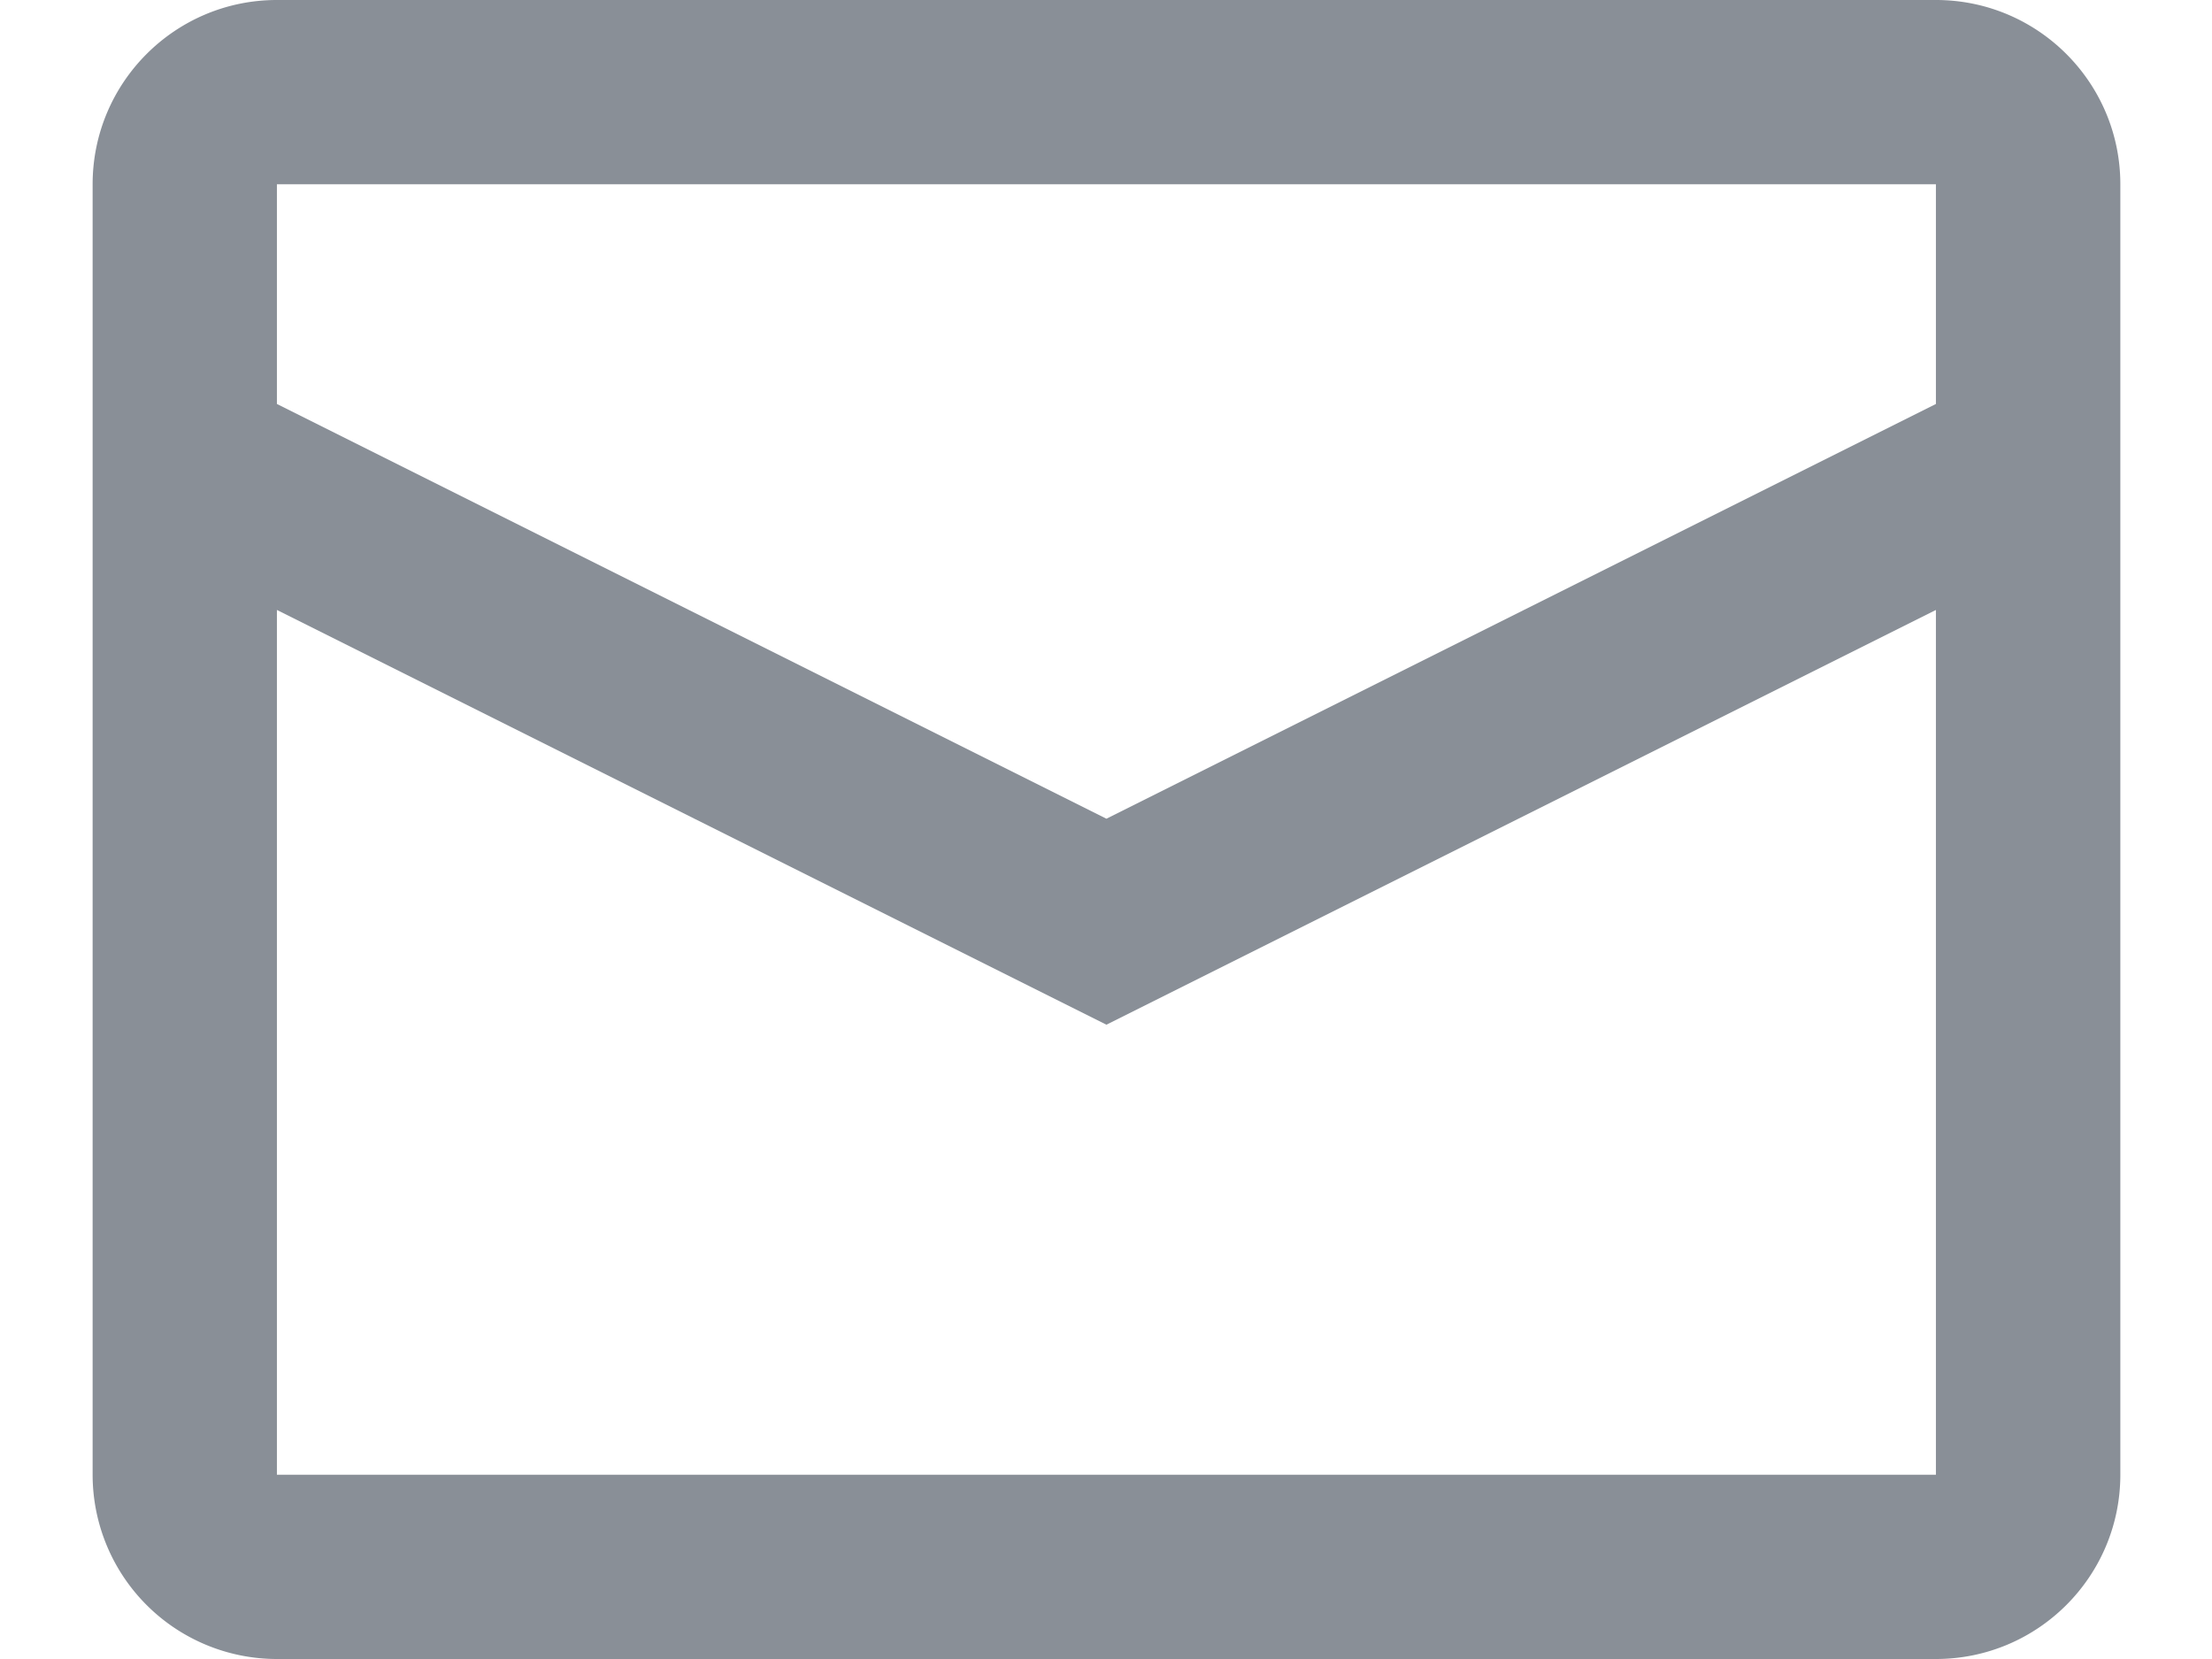<svg xmlns="http://www.w3.org/2000/svg" width="16" height="12" viewBox="0 0 16 12"><g><g><path fill="#898f97" d="M14.003 0c.737 0 1.334.597 1.334 1.333v9.334c0 .736-.597 1.333-1.334 1.333h-12A1.333 1.333 0 0 1 .67 10.667V1.333C.67.597 1.267 0 2.003 0zm-12 4.412v6.255h12V4.412l-6 3zm0-1.49l6 3 6-3V1.333h-12z"/></g></g></svg>